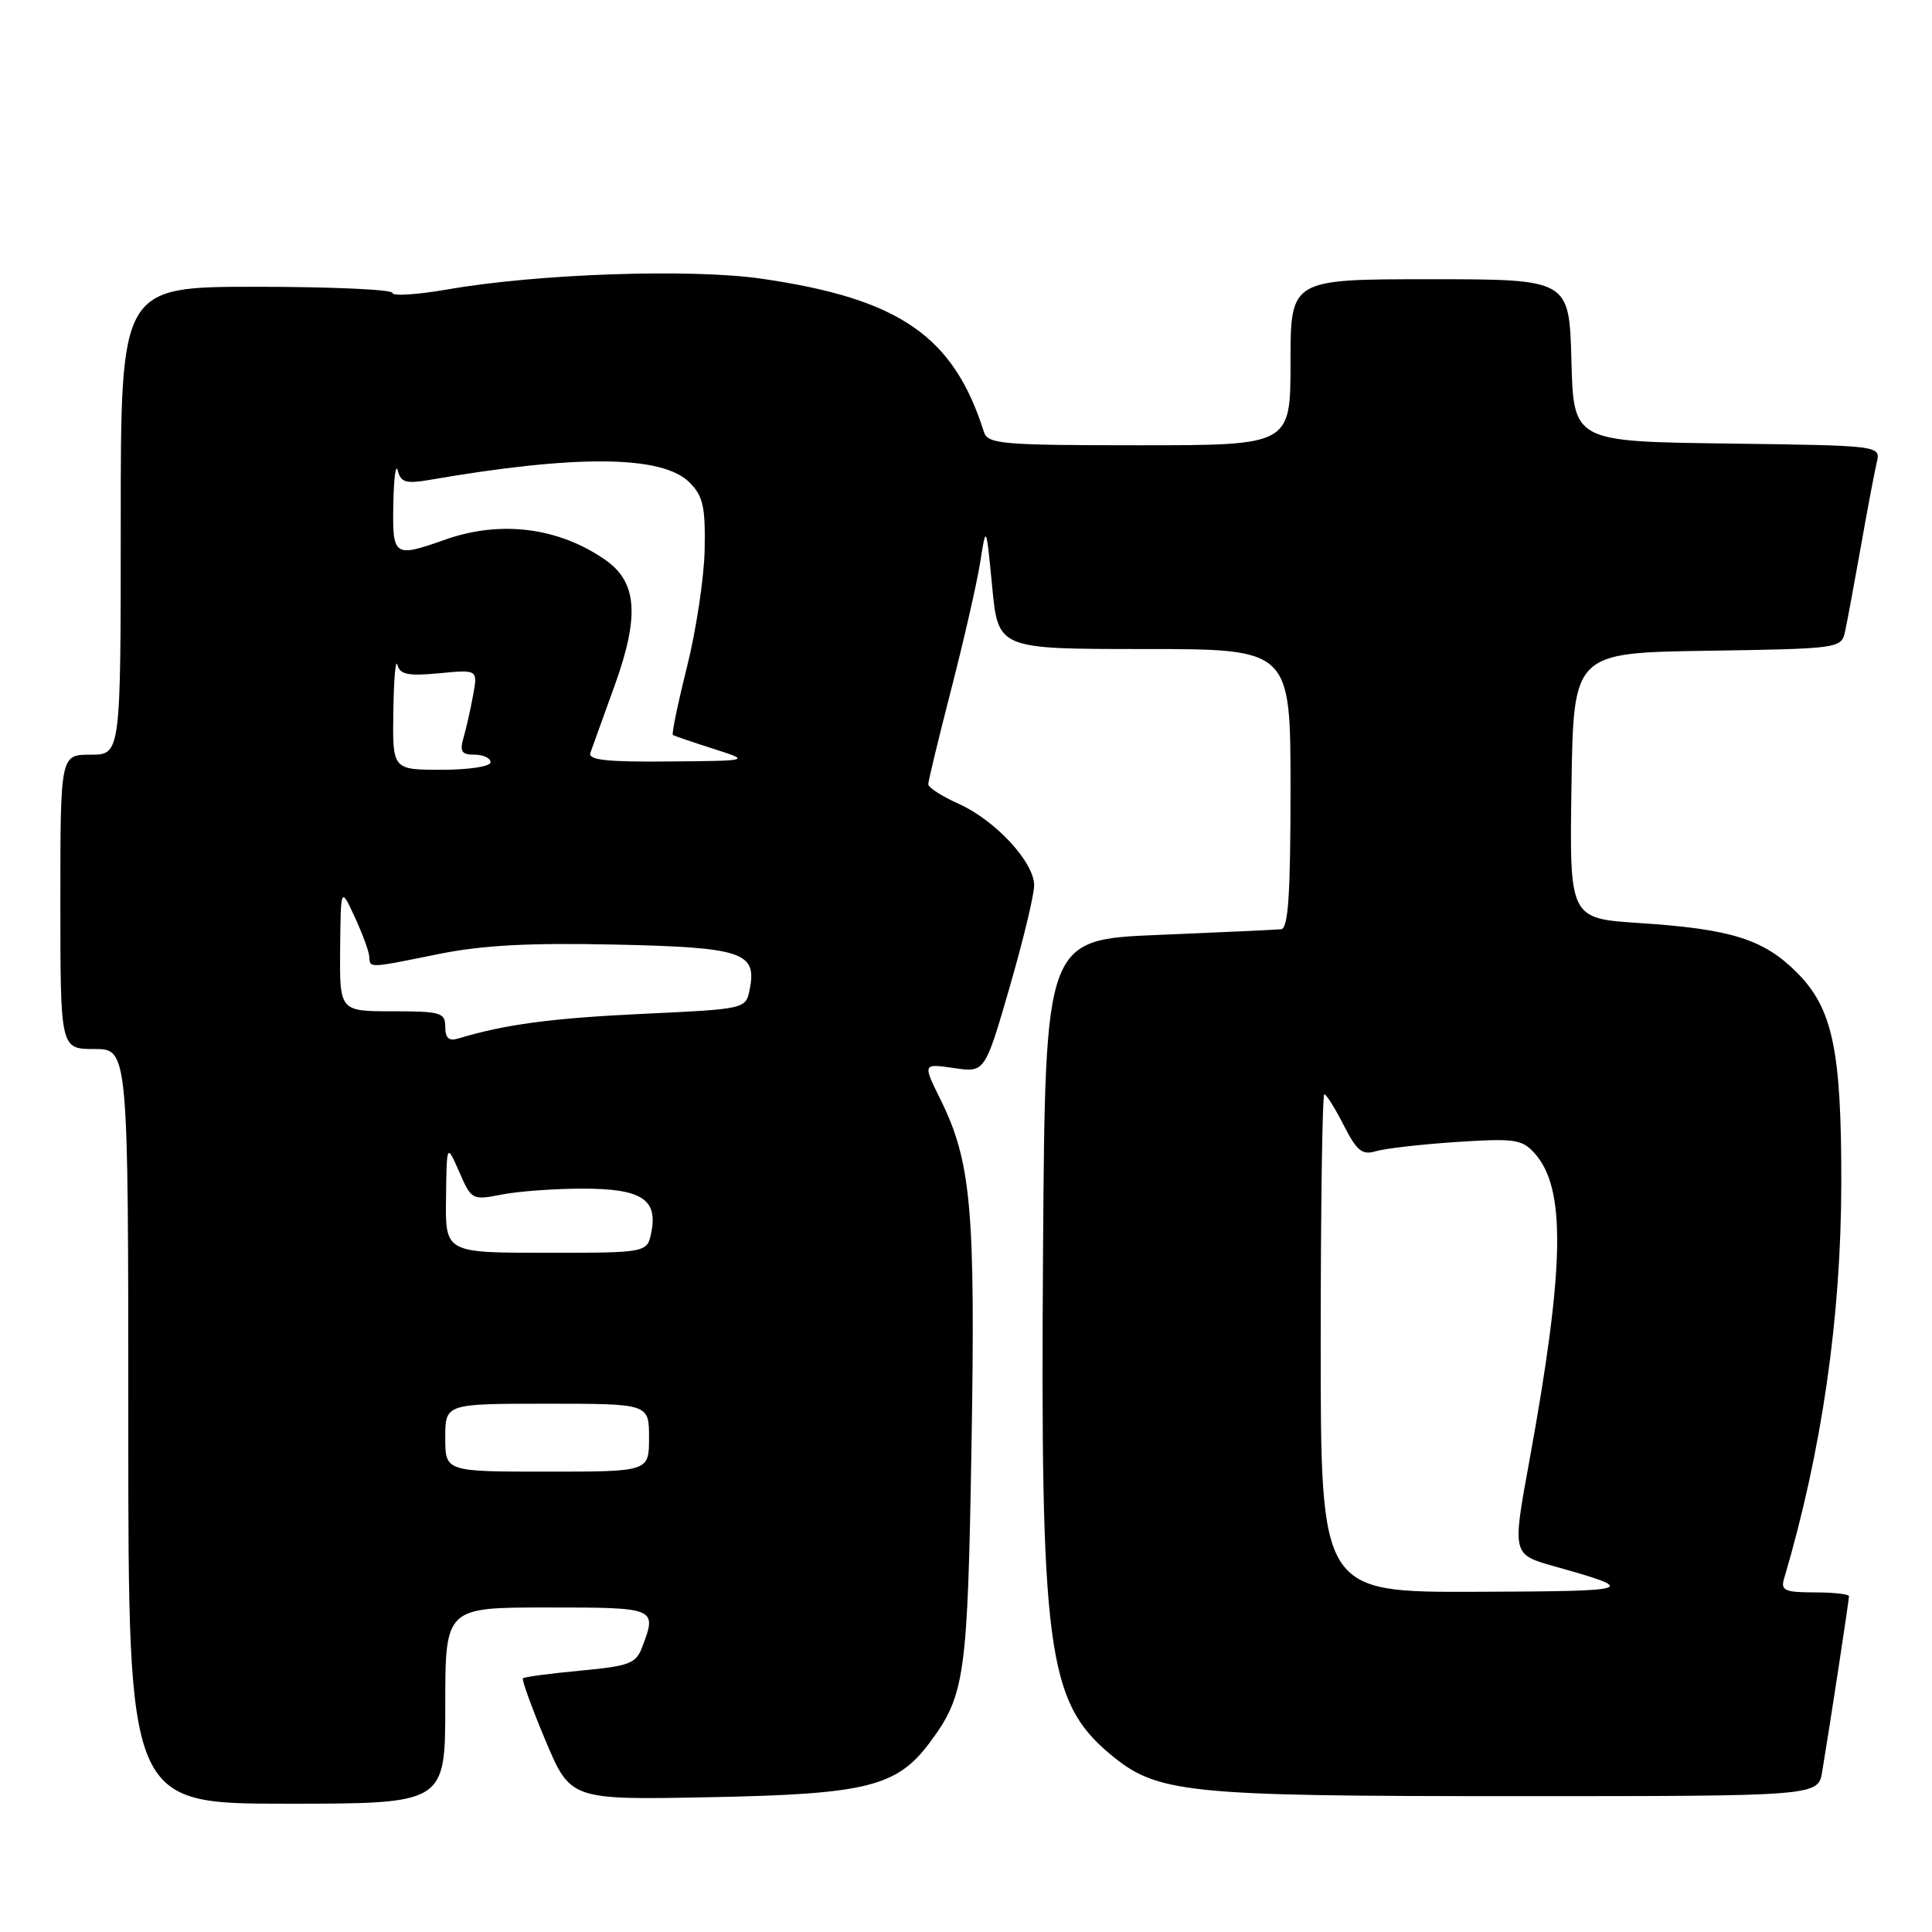 <?xml version="1.0" encoding="UTF-8" standalone="no"?>
<!DOCTYPE svg PUBLIC "-//W3C//DTD SVG 1.1//EN" "http://www.w3.org/Graphics/SVG/1.1/DTD/svg11.dtd" >
<svg xmlns="http://www.w3.org/2000/svg" xmlns:xlink="http://www.w3.org/1999/xlink" version="1.1" viewBox="0 0 256 256">
 <g >
 <path fill="currentColor"
d=" M 59.00 226.00 C 59.00 213.00 59.00 213.00 72.50 213.00 C 87.02 213.00 87.08 213.02 85.08 218.28 C 84.27 220.43 83.36 220.77 76.89 221.37 C 72.89 221.75 69.47 222.20 69.29 222.38 C 69.11 222.56 70.45 226.26 72.27 230.60 C 75.59 238.50 75.59 238.50 94.04 238.14 C 114.87 237.74 118.85 236.75 123.22 230.87 C 127.87 224.61 128.22 222.11 128.73 191.50 C 129.26 160.28 128.69 153.94 124.63 145.71 C 122.26 140.92 122.26 140.92 126.38 141.52 C 130.50 142.13 130.50 142.13 133.78 130.82 C 135.58 124.59 137.05 118.50 137.03 117.28 C 136.99 114.20 131.89 108.70 127.05 106.52 C 124.82 105.52 123.00 104.35 123.00 103.92 C 123.00 103.49 124.37 97.83 126.04 91.34 C 127.71 84.86 129.44 77.29 129.88 74.52 C 130.67 69.50 130.67 69.50 131.47 77.75 C 132.26 86.00 132.26 86.00 151.63 86.00 C 171.00 86.00 171.00 86.00 171.00 104.50 C 171.00 118.56 170.70 123.03 169.75 123.13 C 169.06 123.20 161.75 123.54 153.50 123.88 C 138.50 124.50 138.50 124.50 138.21 165.50 C 137.84 218.34 138.77 225.42 147.00 232.35 C 153.28 237.63 156.77 238.00 200.64 238.00 C 240.91 238.00 240.91 238.00 241.45 234.75 C 242.39 229.16 245.00 212.05 245.00 211.51 C 245.00 211.23 242.94 211.00 240.43 211.00 C 236.55 211.00 235.94 210.74 236.38 209.25 C 241.38 192.39 243.96 174.57 243.98 156.80 C 244.01 139.13 242.84 133.61 238.09 128.86 C 233.69 124.45 229.38 123.10 217.23 122.31 C 207.96 121.70 207.96 121.70 208.23 104.10 C 208.50 86.50 208.50 86.50 226.24 86.23 C 243.66 85.96 243.98 85.91 244.47 83.73 C 244.74 82.50 245.68 77.45 246.56 72.50 C 247.43 67.55 248.39 62.50 248.68 61.27 C 249.21 59.04 249.21 59.04 228.85 58.77 C 208.50 58.50 208.50 58.50 208.22 47.75 C 207.93 37.00 207.93 37.00 189.47 37.00 C 171.00 37.00 171.00 37.00 171.00 48.00 C 171.00 59.00 171.00 59.00 150.97 59.00 C 132.77 59.00 130.89 58.84 130.38 57.25 C 126.36 44.54 119.23 39.60 100.99 36.94 C 91.63 35.57 71.25 36.26 59.25 38.36 C 55.26 39.05 52.00 39.26 52.00 38.81 C 52.00 38.37 43.90 38.00 34.00 38.00 C 16.00 38.00 16.00 38.00 16.00 69.00 C 16.00 100.00 16.00 100.00 12.00 100.00 C 8.00 100.00 8.00 100.00 8.00 119.50 C 8.00 139.00 8.00 139.00 12.50 139.00 C 17.00 139.00 17.00 139.00 17.00 189.00 C 17.00 239.00 17.00 239.00 38.00 239.00 C 59.00 239.00 59.00 239.00 59.00 226.00 Z  M 175.00 178.00 C 175.00 159.85 175.22 145.00 175.48 145.00 C 175.74 145.00 176.90 146.84 178.05 149.10 C 179.79 152.52 180.50 153.09 182.32 152.54 C 183.52 152.18 188.32 151.63 193.00 151.32 C 200.69 150.82 201.67 150.96 203.34 152.81 C 207.53 157.47 207.35 167.84 202.62 193.73 C 200.38 205.97 200.38 205.97 205.94 207.54 C 217.22 210.71 216.83 210.84 195.75 210.92 C 175.00 211.00 175.00 211.00 175.00 178.00 Z  M 59.00 190.50 C 59.00 186.00 59.00 186.00 72.50 186.00 C 86.00 186.00 86.00 186.00 86.00 190.50 C 86.00 195.00 86.00 195.00 72.50 195.00 C 59.00 195.00 59.00 195.00 59.00 190.50 Z  M 59.10 158.75 C 59.19 151.50 59.19 151.50 60.85 155.28 C 62.47 159.00 62.57 159.05 66.50 158.28 C 68.70 157.85 73.52 157.50 77.22 157.50 C 84.97 157.50 87.17 158.90 86.31 163.25 C 85.77 166.00 85.77 166.00 72.38 166.00 C 59.00 166.00 59.00 166.00 59.10 158.75 Z  M 59.00 136.07 C 59.00 134.17 58.41 134.00 52.00 134.00 C 45.00 134.00 45.00 134.00 45.07 125.75 C 45.15 117.50 45.15 117.50 47.00 121.50 C 48.02 123.70 48.89 126.06 48.93 126.75 C 49.02 128.31 48.73 128.32 58.15 126.41 C 63.89 125.25 70.13 124.91 81.46 125.16 C 98.41 125.53 100.32 126.17 99.34 131.10 C 98.82 133.70 98.82 133.70 85.16 134.34 C 73.12 134.91 66.92 135.73 60.75 137.60 C 59.48 137.99 59.00 137.57 59.00 136.07 Z  M 52.12 94.25 C 52.18 89.99 52.42 87.22 52.66 88.10 C 53.00 89.39 54.09 89.60 58.20 89.21 C 63.31 88.72 63.31 88.72 62.69 92.11 C 62.35 93.97 61.78 96.51 61.42 97.75 C 60.89 99.58 61.16 100.00 62.88 100.00 C 64.05 100.00 65.00 100.45 65.00 101.00 C 65.00 101.56 62.17 102.00 58.50 102.00 C 52.00 102.00 52.00 102.00 52.12 94.25 Z  M 78.23 99.75 C 78.48 99.06 79.93 95.03 81.46 90.79 C 84.76 81.62 84.43 77.13 80.21 74.19 C 74.02 69.88 66.35 68.91 59.00 71.50 C 52.17 73.91 51.99 73.78 52.12 66.75 C 52.18 63.31 52.45 61.34 52.71 62.37 C 53.11 63.91 53.81 64.12 56.85 63.60 C 76.43 60.21 87.77 60.32 91.37 63.93 C 93.16 65.72 93.48 67.16 93.37 72.82 C 93.30 76.54 92.24 83.53 91.03 88.37 C 89.82 93.21 88.98 97.26 89.16 97.39 C 89.35 97.51 91.75 98.33 94.50 99.21 C 99.50 100.81 99.50 100.81 88.64 100.90 C 80.35 100.98 77.89 100.70 78.23 99.75 Z "/>
</g>
</svg>